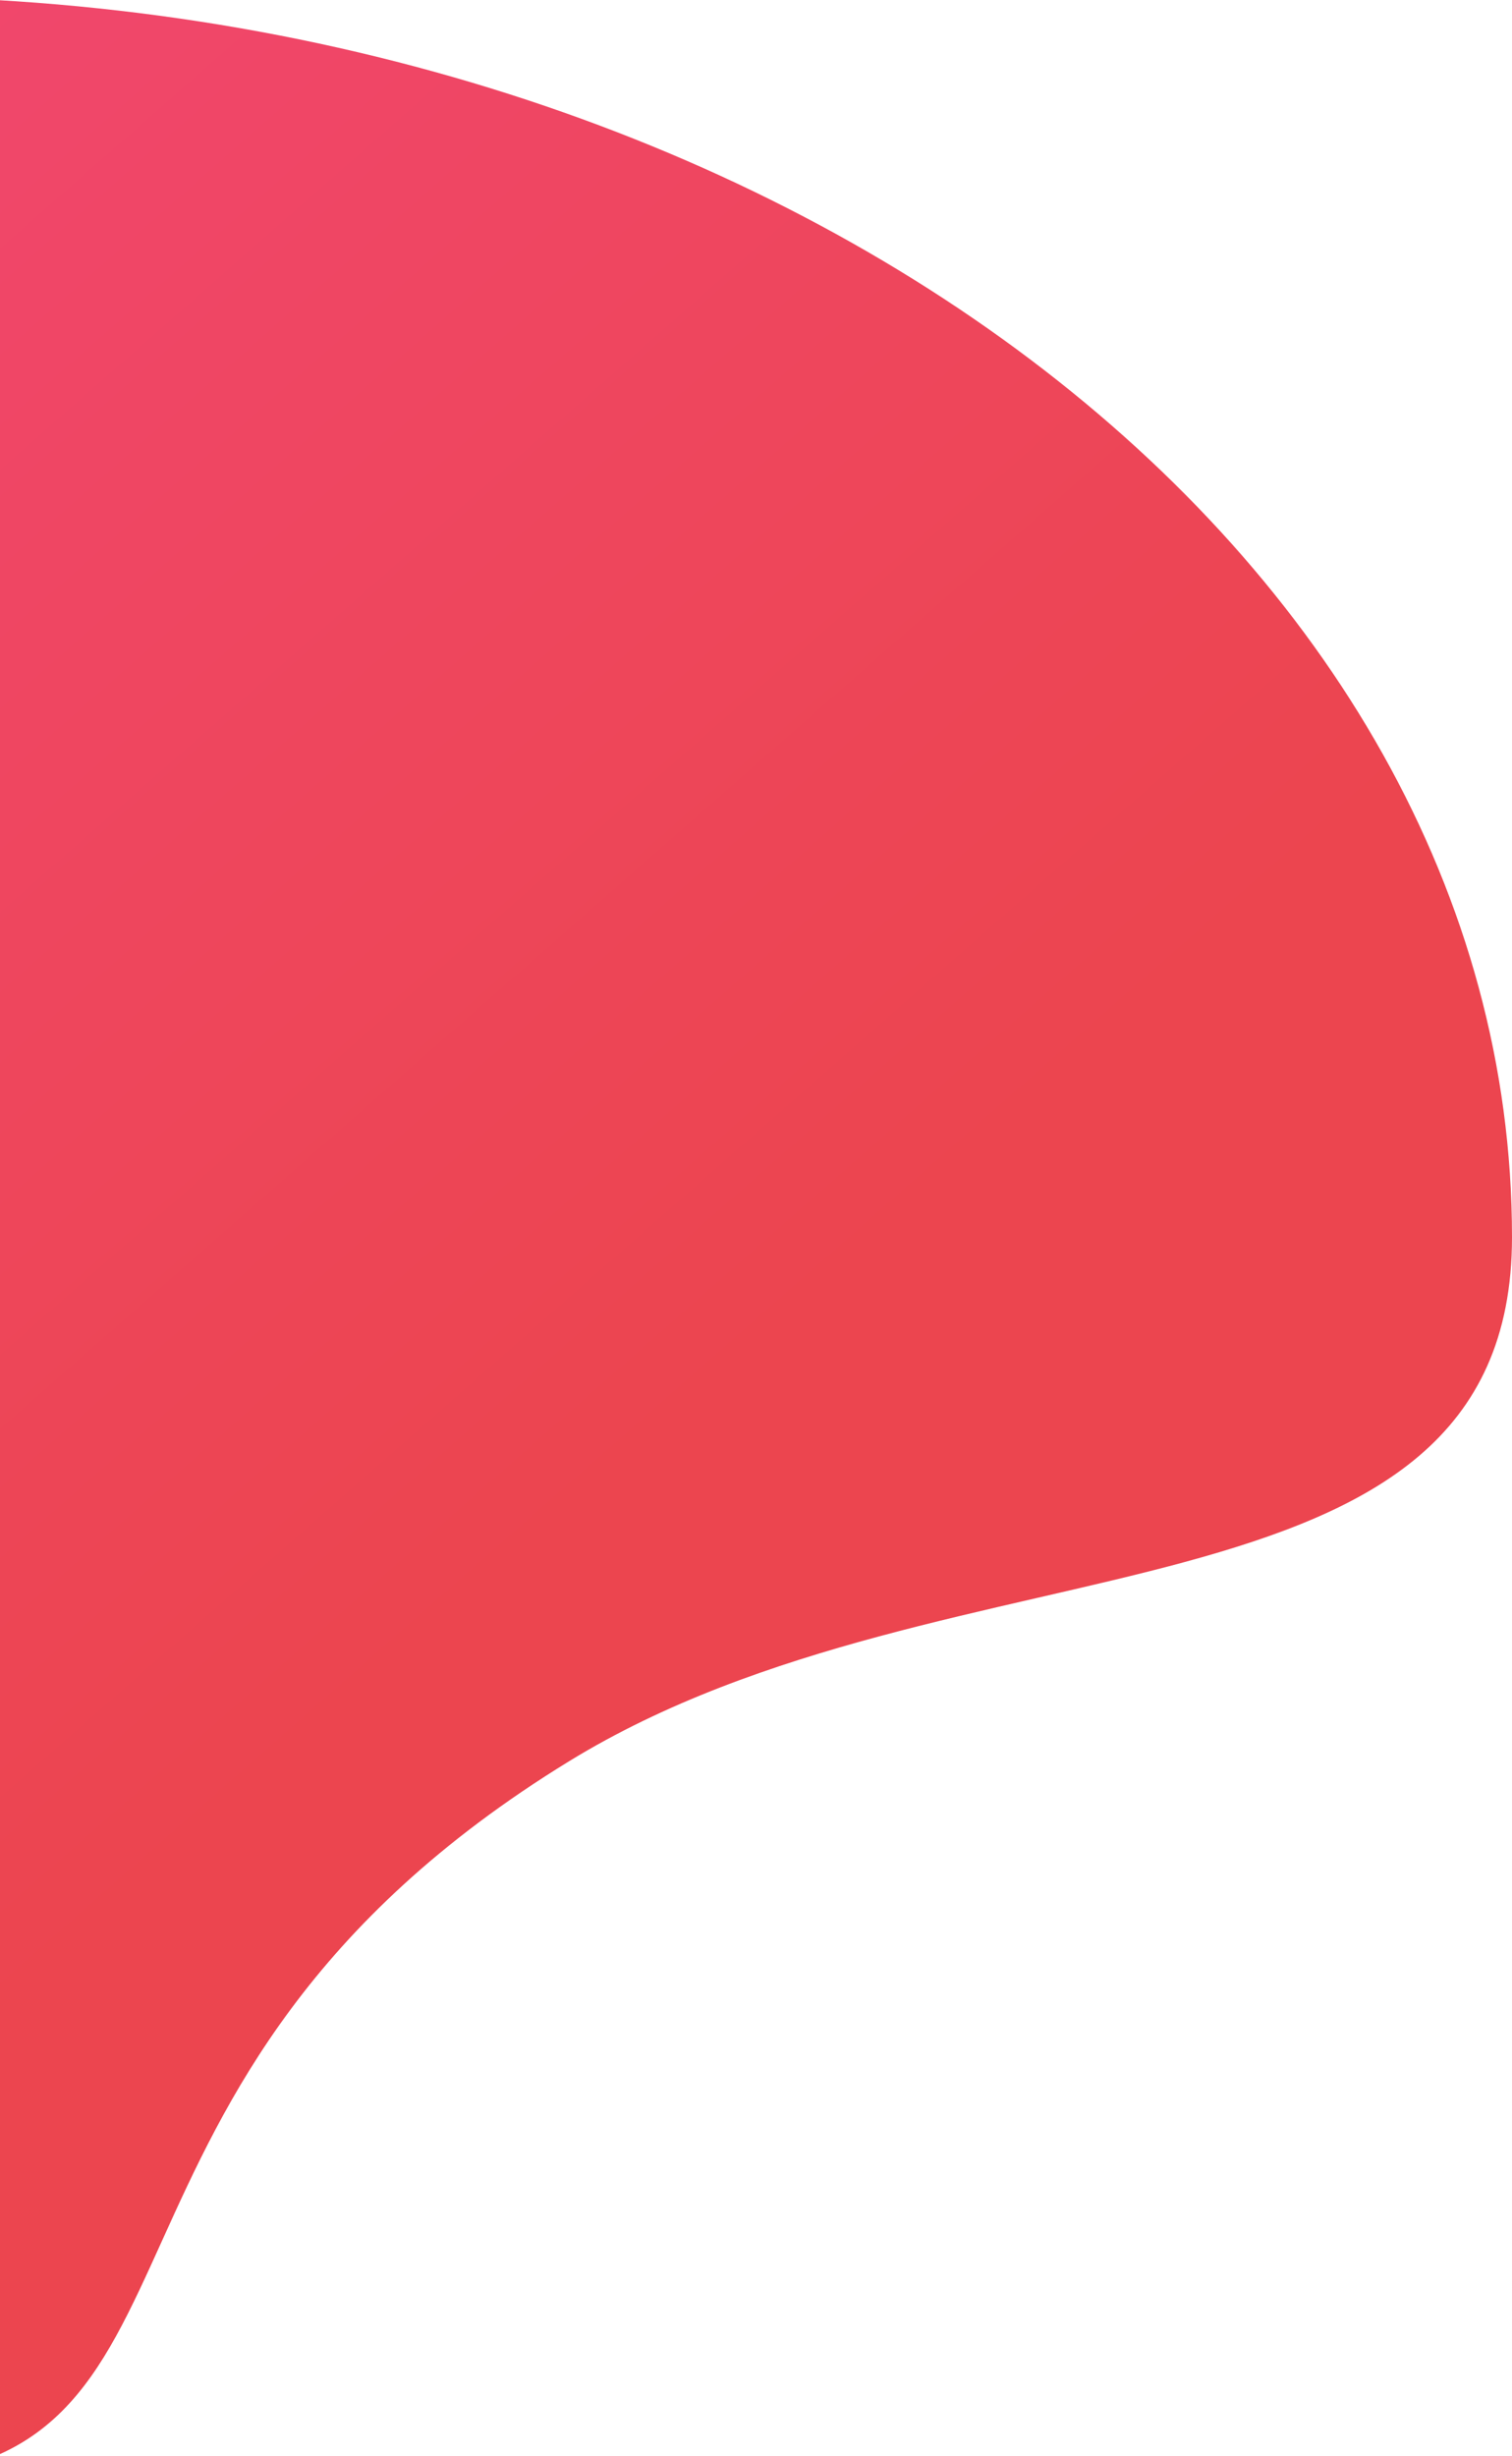 <svg width="415" height="674" xmlns="http://www.w3.org/2000/svg">
  <defs>
    <linearGradient x1=".696%" y1="1.232%" x2="71.255%" y2="61.457%" id="a">
      <stop stop-color="#f44881" offset="0%"/>
      <stop stop-color="#ec454f" offset="100%"/>
    </linearGradient>
  </defs>
  <path d="M-36 3690c102.38 0 48.338-108.433 192.183-196.68C261.882 3428.476 415 3460.257 415 3349.5c0-188.053-201.92-340.5-451-340.5s-451 152.447-451 340.5S-285.08 3690-36 3690z" transform="translate(0 -3010)" fill="url(#a)" fill-rule="evenodd"/>
</svg>
